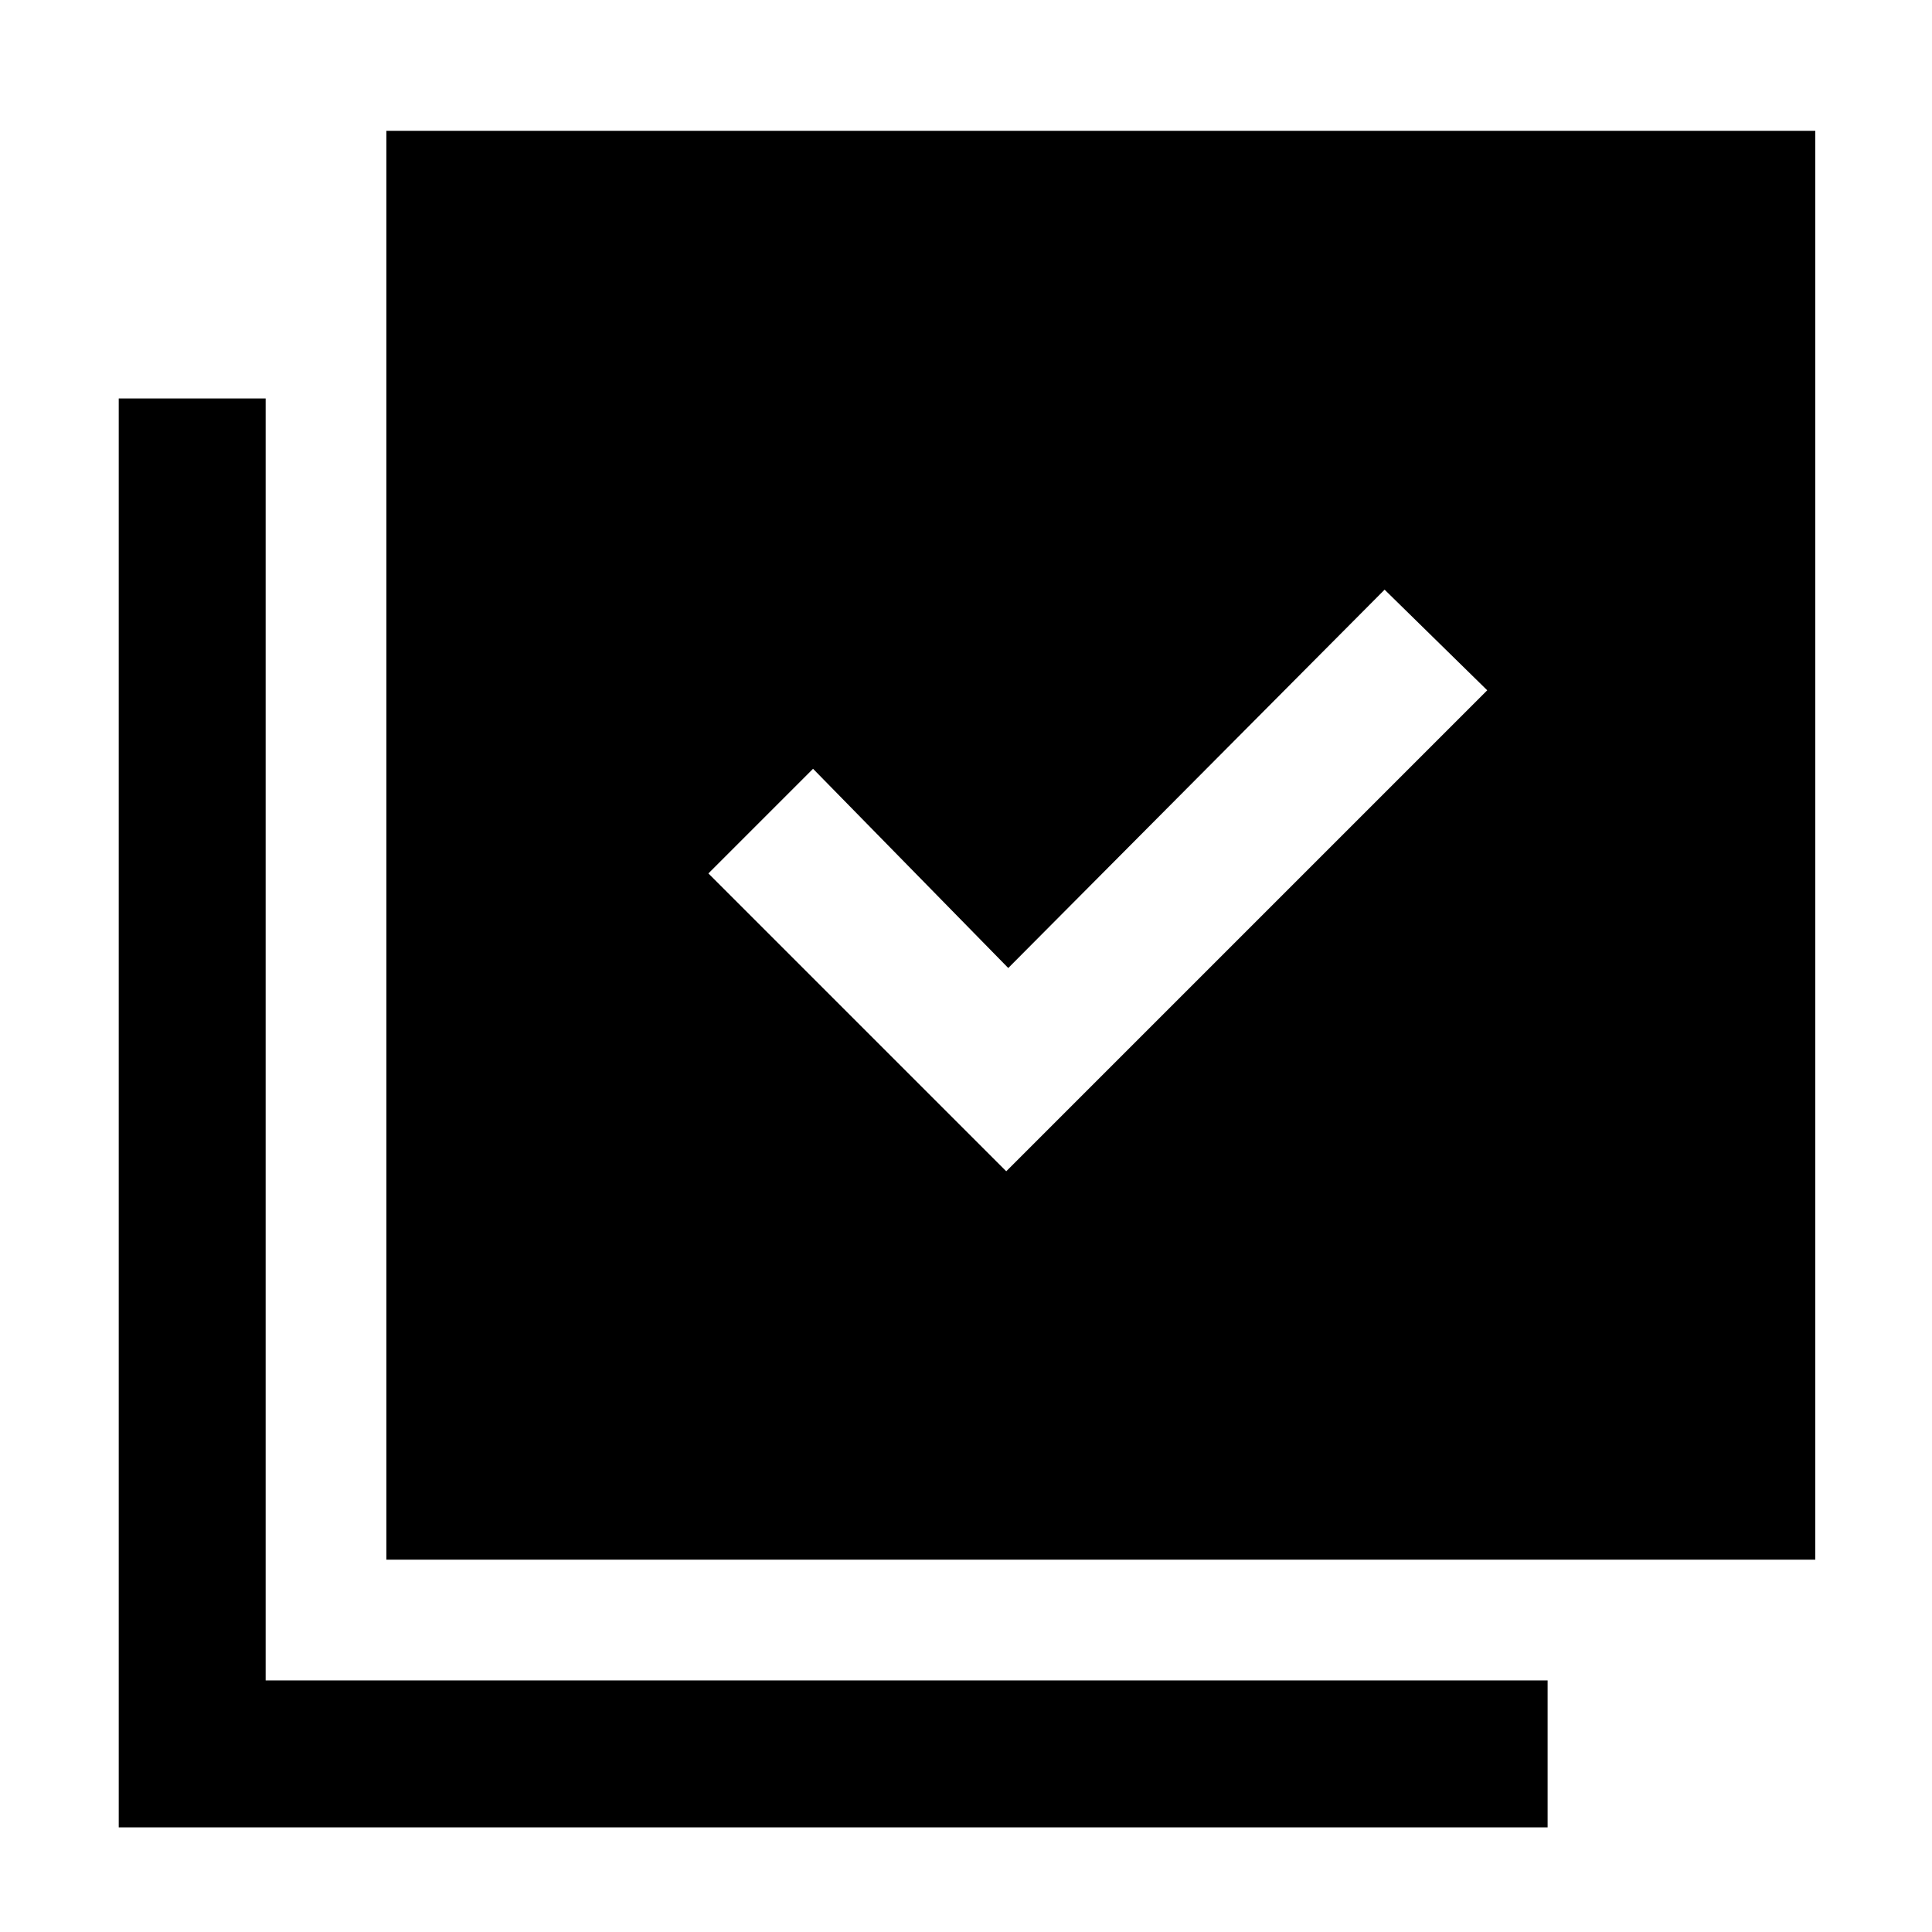 <svg xmlns="http://www.w3.org/2000/svg" height="48" viewBox="0 -960 960 960" width="48"><path d="m500-378 239-239-51-50-187 188-97-99-52 52 148 148ZM192-185v-710h710v710H192ZM59-52v-710h73v637h637v73H59Z"/></svg>